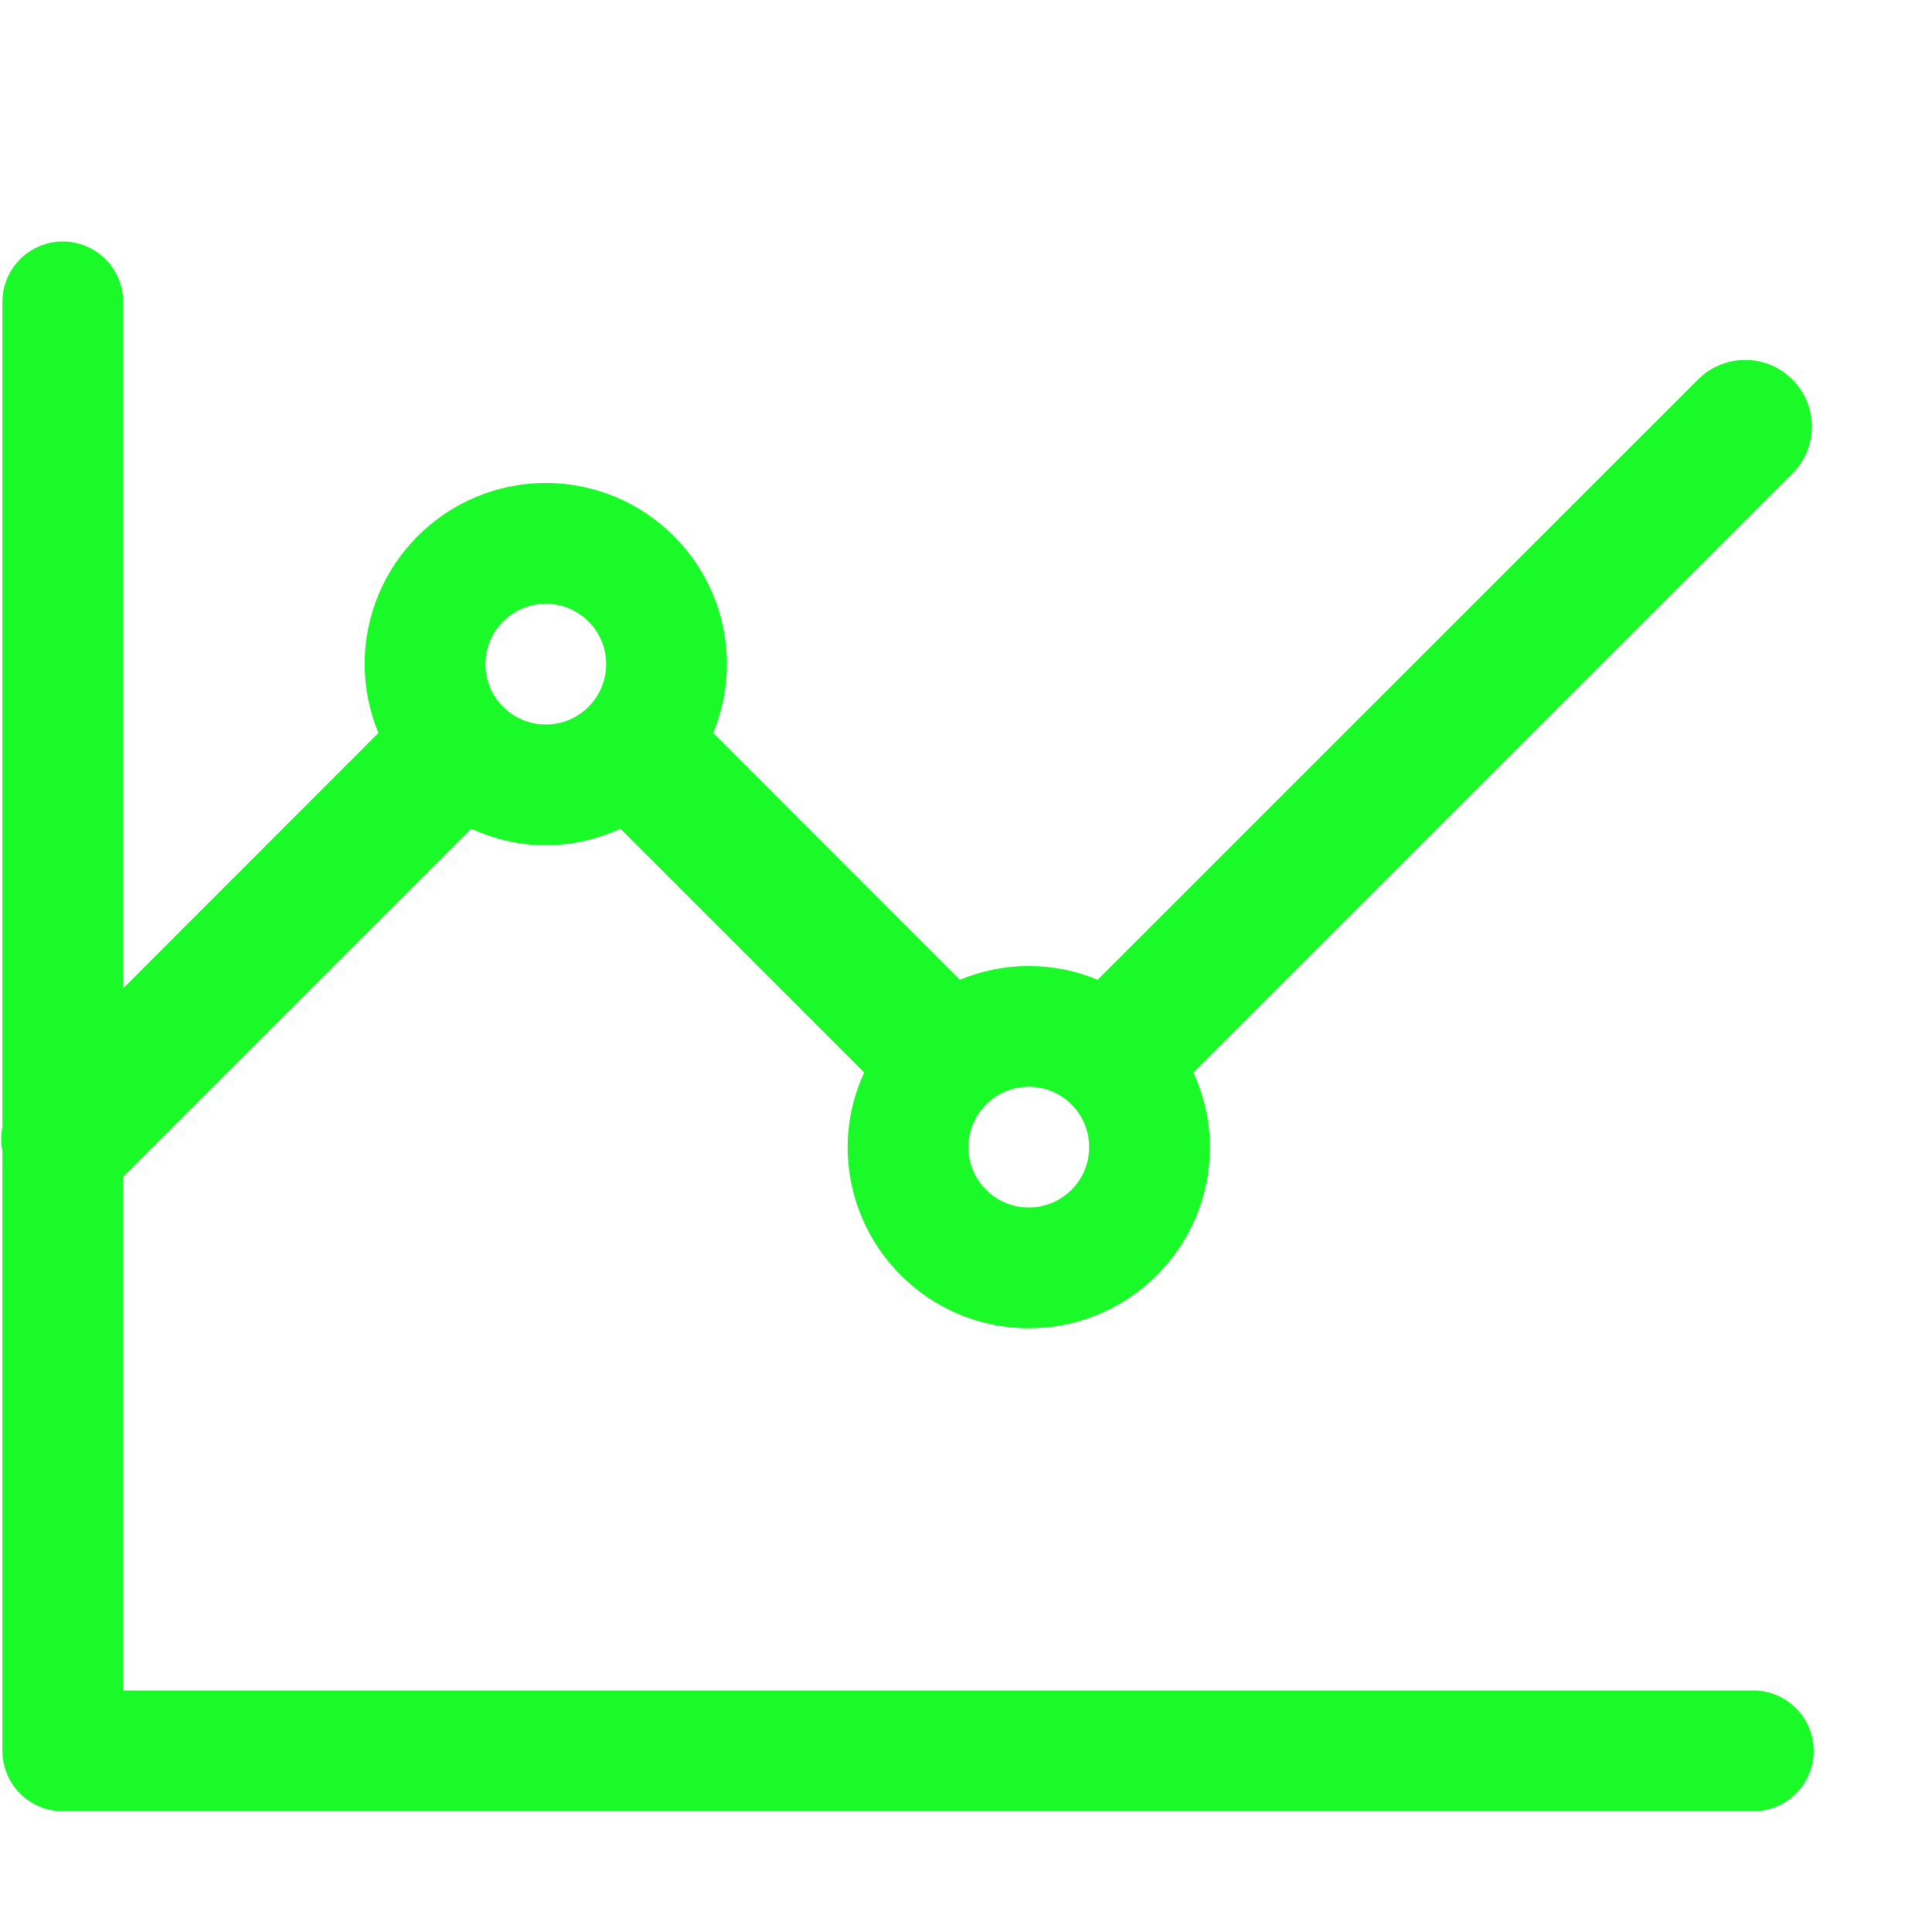 <?xml version="1.0" standalone="no"?><!DOCTYPE svg PUBLIC "-//W3C//DTD SVG 1.1//EN" "http://www.w3.org/Graphics/SVG/1.1/DTD/svg11.dtd"><svg class="icon" width="200px" height="200.00px" viewBox="0 0 1024 1024" version="1.1" xmlns="http://www.w3.org/2000/svg"><path d="M929.28 896 65.28 896 65.28 623.68l184.448-184.448C261.76 444.736 275.072 448 289.28 448s27.456-3.264 39.552-8.768l129.216 129.216C452.48 580.48 449.28 593.856 449.28 608c0 52.992 43.008 96 96 96s96-43.008 96-96c0-14.144-3.264-27.52-8.768-39.552l317.44-317.44c13.824-13.76 13.824-36.096 0-49.92-13.76-13.76-36.096-13.76-49.92 0L581.76 519.296C570.496 514.624 558.208 512 545.28 512S520 514.624 508.736 519.296L377.984 388.48C382.656 377.28 385.28 364.928 385.28 352c0-52.992-43.008-96-96-96s-96 43.008-96 96c0 12.928 2.624 25.28 7.296 36.48L65.28 523.84 65.28 160c0-17.664-14.336-32-32-32s-32 14.336-32 32l0 437.312c-0.832 4.288-0.832 8.576 0 12.864L1.28 928c0 17.664 14.336 32 32 32l896 0c17.664 0 32-14.336 32-32S946.944 896 929.28 896zM545.28 576c17.664 0 32 14.336 32 32S562.944 640 545.28 640s-32-14.336-32-32S527.552 576 545.28 576zM289.28 320c17.664 0 32 14.336 32 32S306.944 384 289.28 384s-32-14.336-32-32S271.552 320 289.28 320z" fill="#1afa29" /></svg>